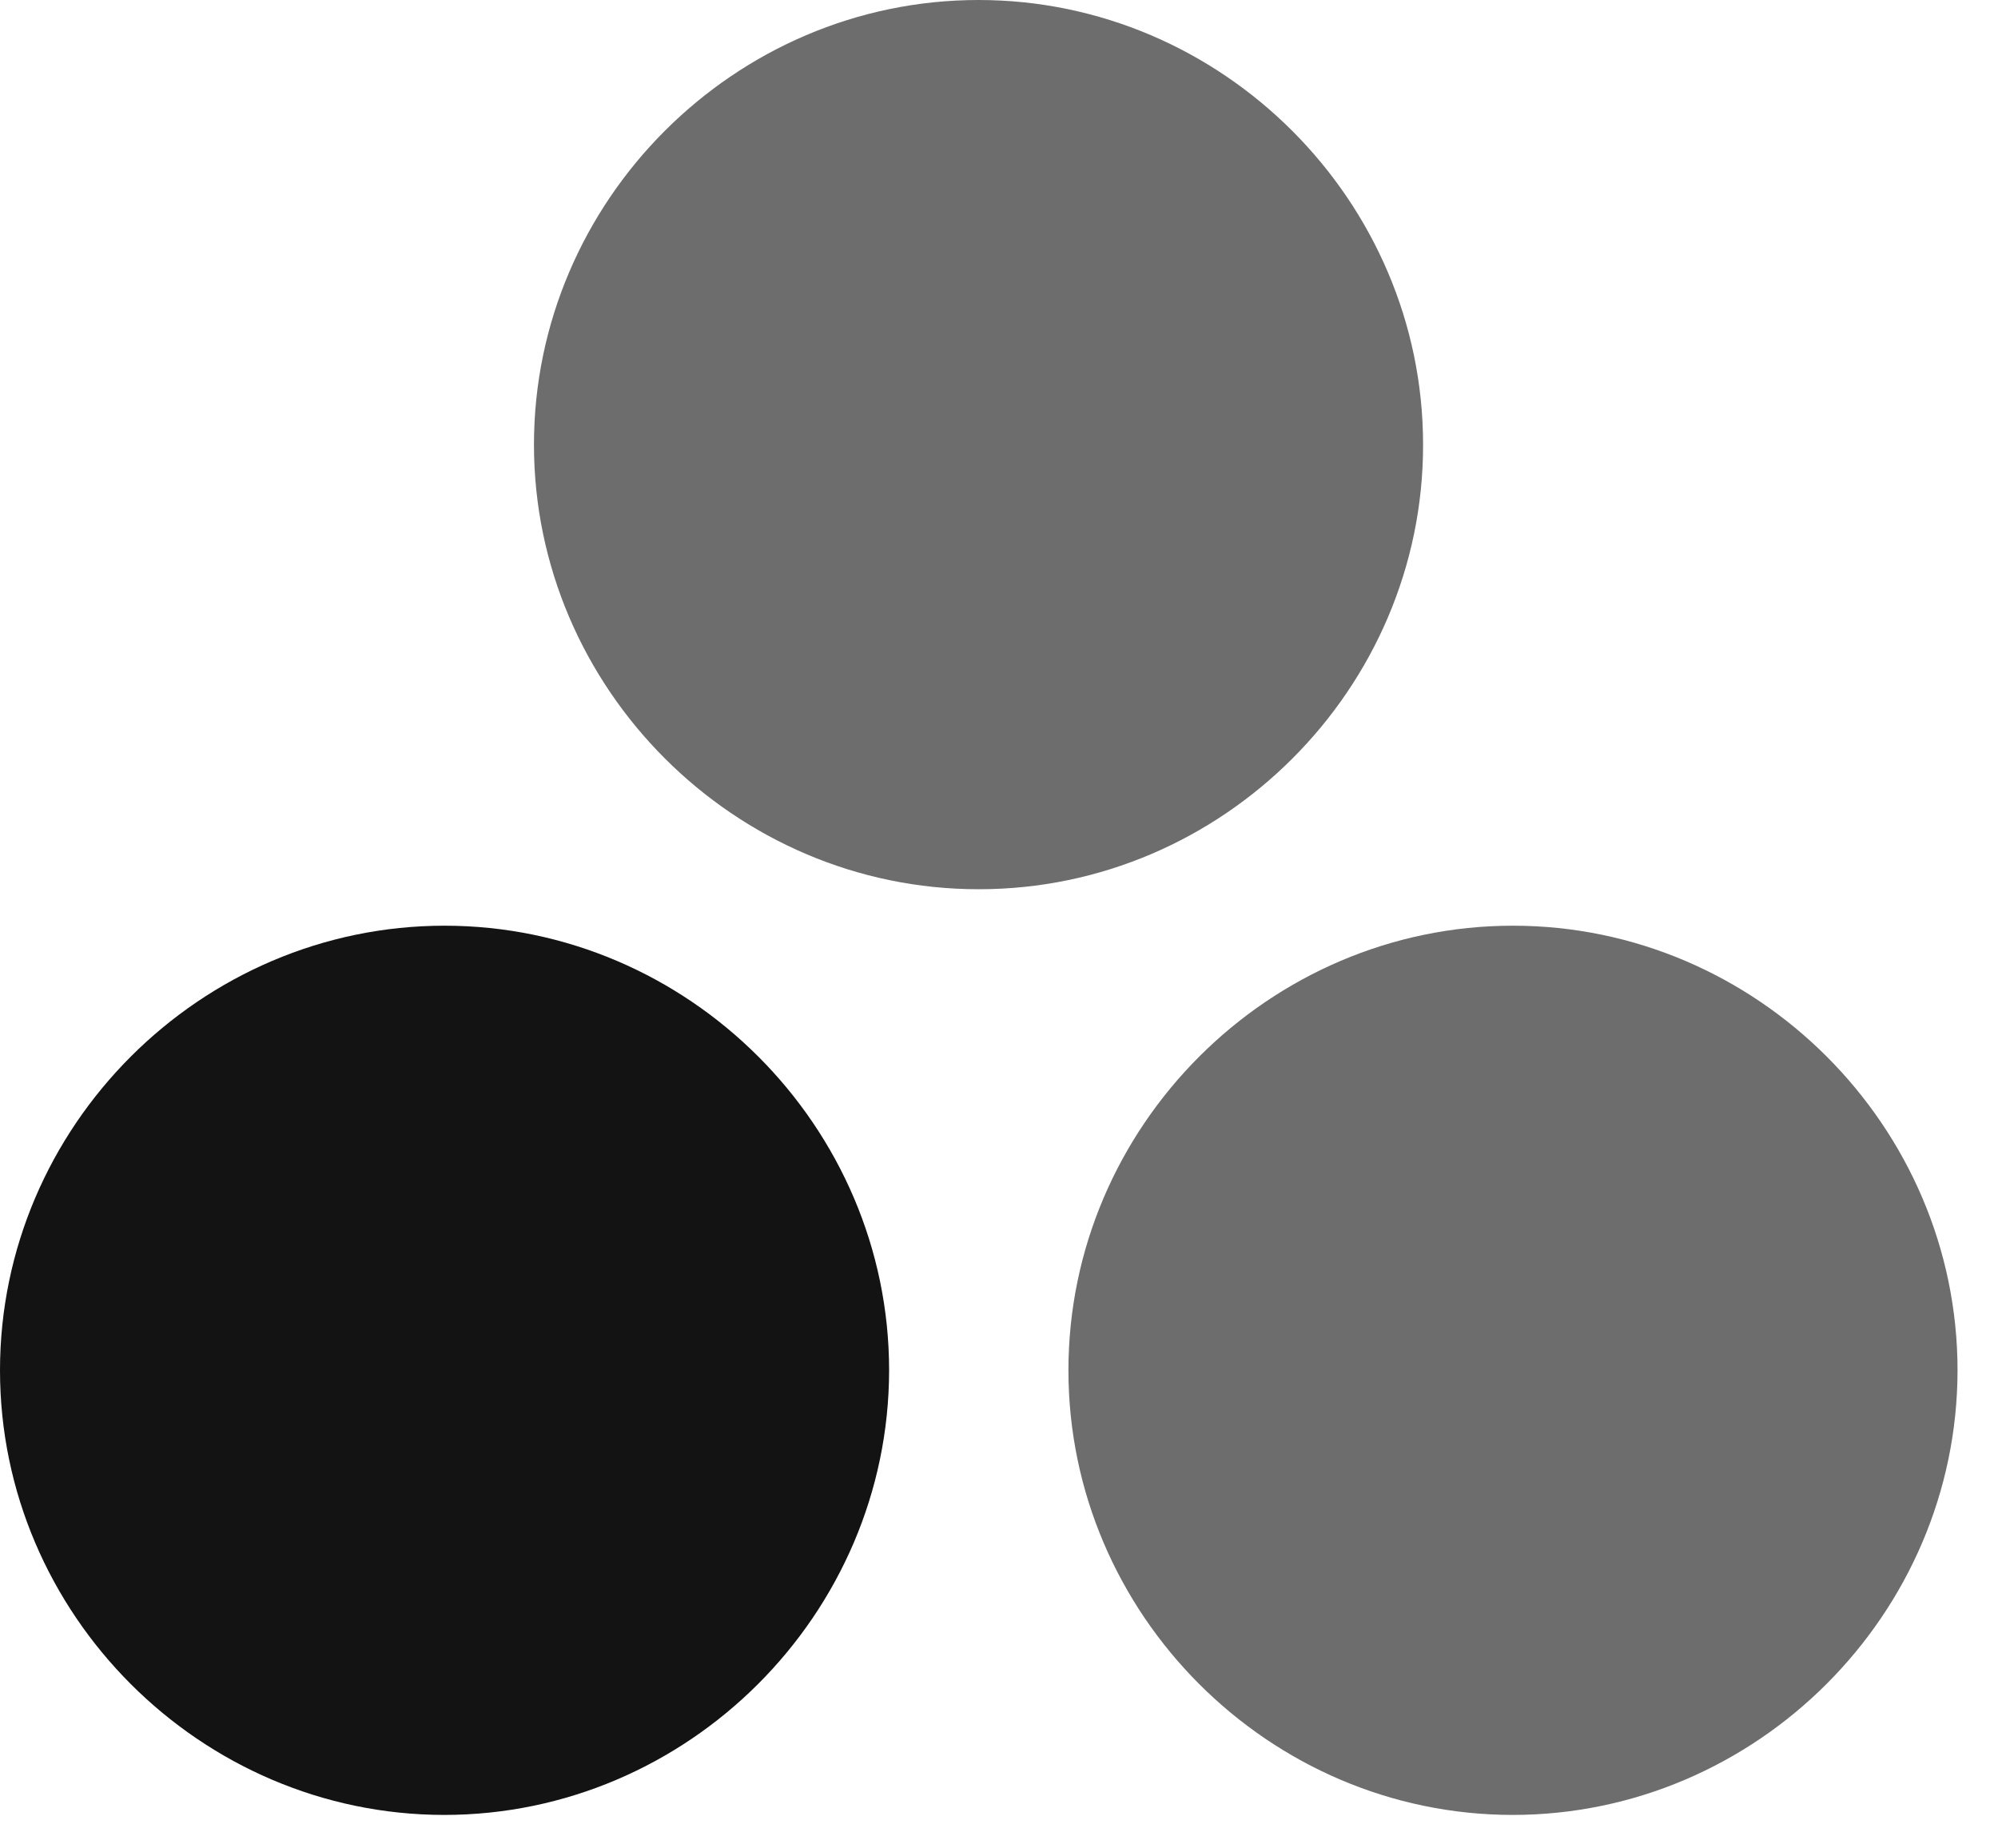 <?xml version="1.0" encoding="UTF-8" standalone="no"?>
<!DOCTYPE svg PUBLIC "-//W3C//DTD SVG 1.1//EN" "http://www.w3.org/Graphics/SVG/1.1/DTD/svg11.dtd">
<svg width="100%" height="100%" viewBox="0 0 40 37" version="1.1" xmlns="http://www.w3.org/2000/svg" xmlns:xlink="http://www.w3.org/1999/xlink" xml:space="preserve" xmlns:serif="http://www.serif.com/" style="fill-rule:evenodd;clip-rule:evenodd;stroke-linejoin:round;stroke-miterlimit:2;">
    <g id="g890" transform="matrix(1,0,0,1,-96.9,-1.77636e-15)">
        <path id="path13" d="M105.79,36.33C100.911,36.325 96.9,32.309 96.9,27.43C96.9,22.548 100.918,18.53 105.8,18.53C110.682,18.53 114.7,22.548 114.7,27.43C114.695,32.314 110.674,36.33 105.79,36.33Z" style="fill:rgb(19,19,19);fill-rule:nonzero;"/>
        <path id="path25" d="M127.18,36.33C122.301,36.325 118.29,32.309 118.29,27.43C118.29,22.548 122.308,18.53 127.19,18.53C132.072,18.53 136.09,22.548 136.09,27.43C136.085,32.314 132.064,36.33 127.18,36.33Z" style="fill:rgb(109,109,109);fill-rule:nonzero;"/>
        <path id="path31" d="M116.49,17.8C111.608,17.8 107.59,13.782 107.59,8.9C107.59,4.018 111.608,0 116.49,0C121.372,0 125.39,4.018 125.39,8.9C125.39,8.903 125.39,8.907 125.39,8.91C125.39,13.787 121.377,17.8 116.5,17.8C116.497,17.8 116.493,17.8 116.49,17.8Z" style="fill:rgb(109,109,109);fill-rule:nonzero;"/>
    </g>
</svg>
